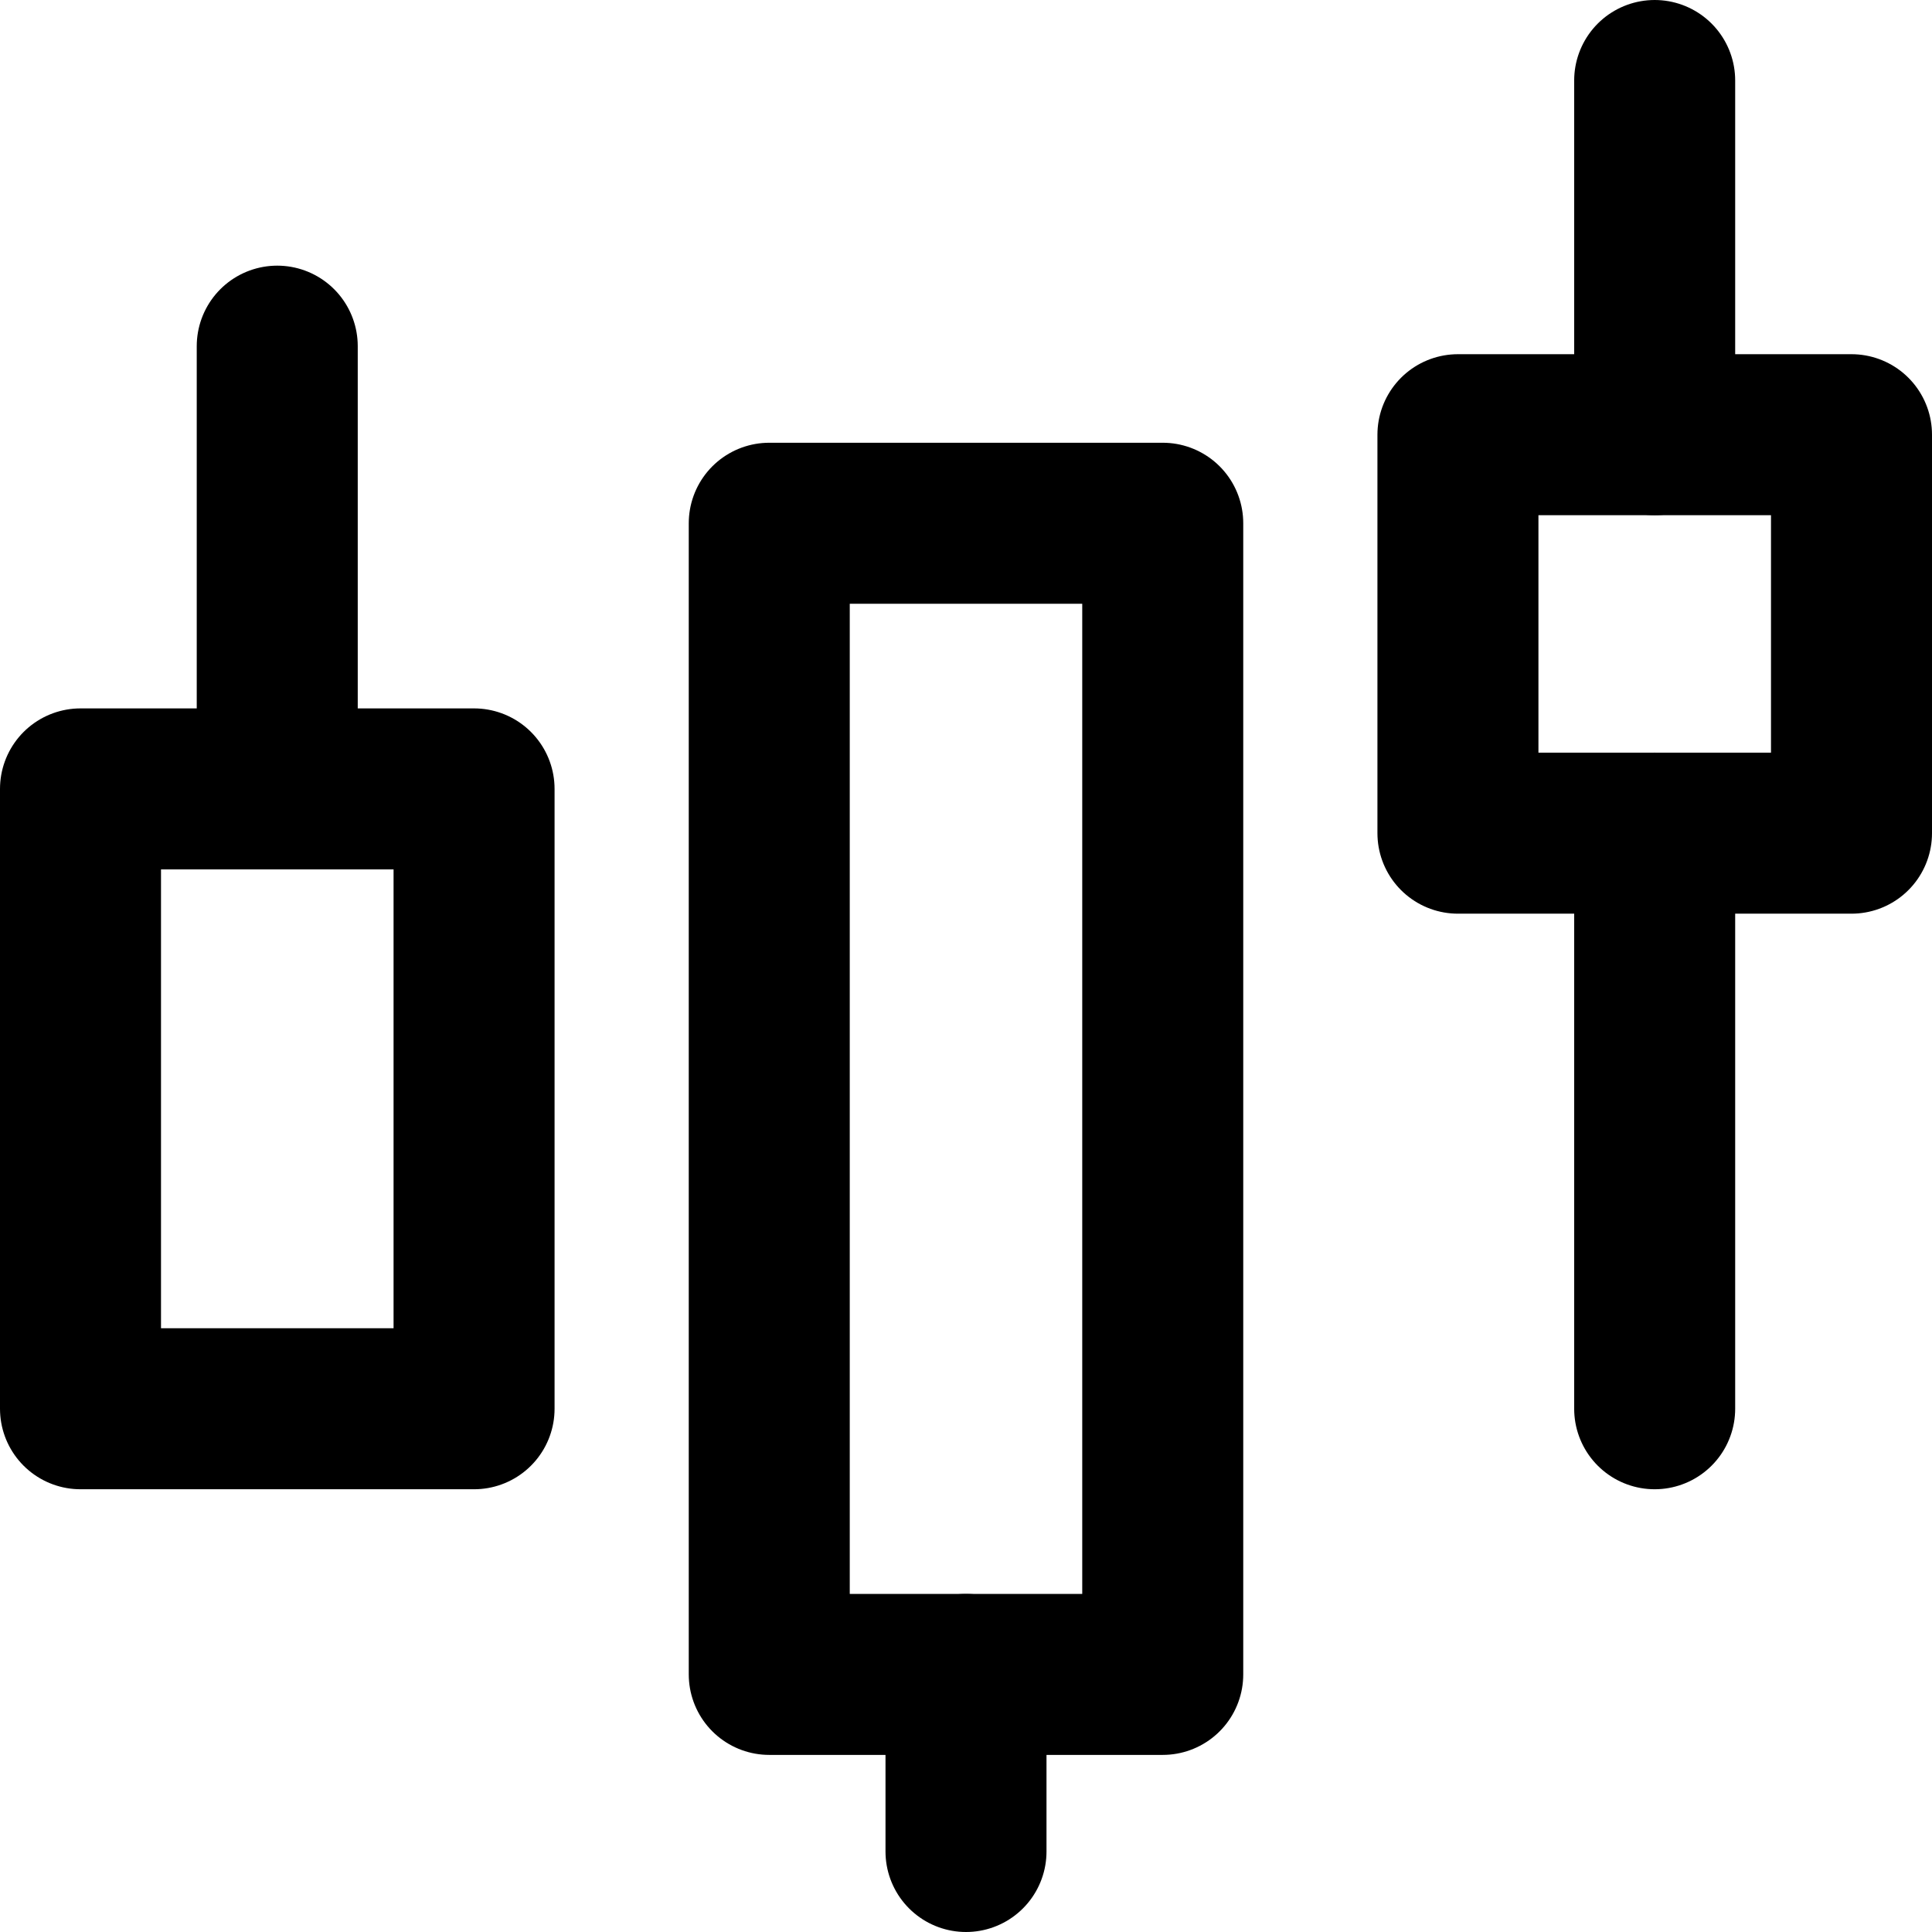 <svg width="24" height="24" viewBox="0 0 24 24" fill="none" xmlns="http://www.w3.org/2000/svg">
<path d="M1 9.8H5.889V17.5H1V9.8ZM9.556 6.5H14.444V20.8H9.556V6.5Z" stroke="black" stroke-width="2" stroke-linejoin="round"/>
<path d="M12 23V20.8" stroke="black" stroke-width="2" stroke-linecap="round" stroke-linejoin="round"/>
<path d="M18.111 5.4H23V10.35H18.111V5.4Z" stroke="black" stroke-width="2" stroke-linejoin="round"/>
<path d="M3.444 9.8V4.3M20.555 17.5V10.35M20.555 5.4V1" stroke="black" stroke-width="2" stroke-linecap="round" stroke-linejoin="round"/>
</svg>
